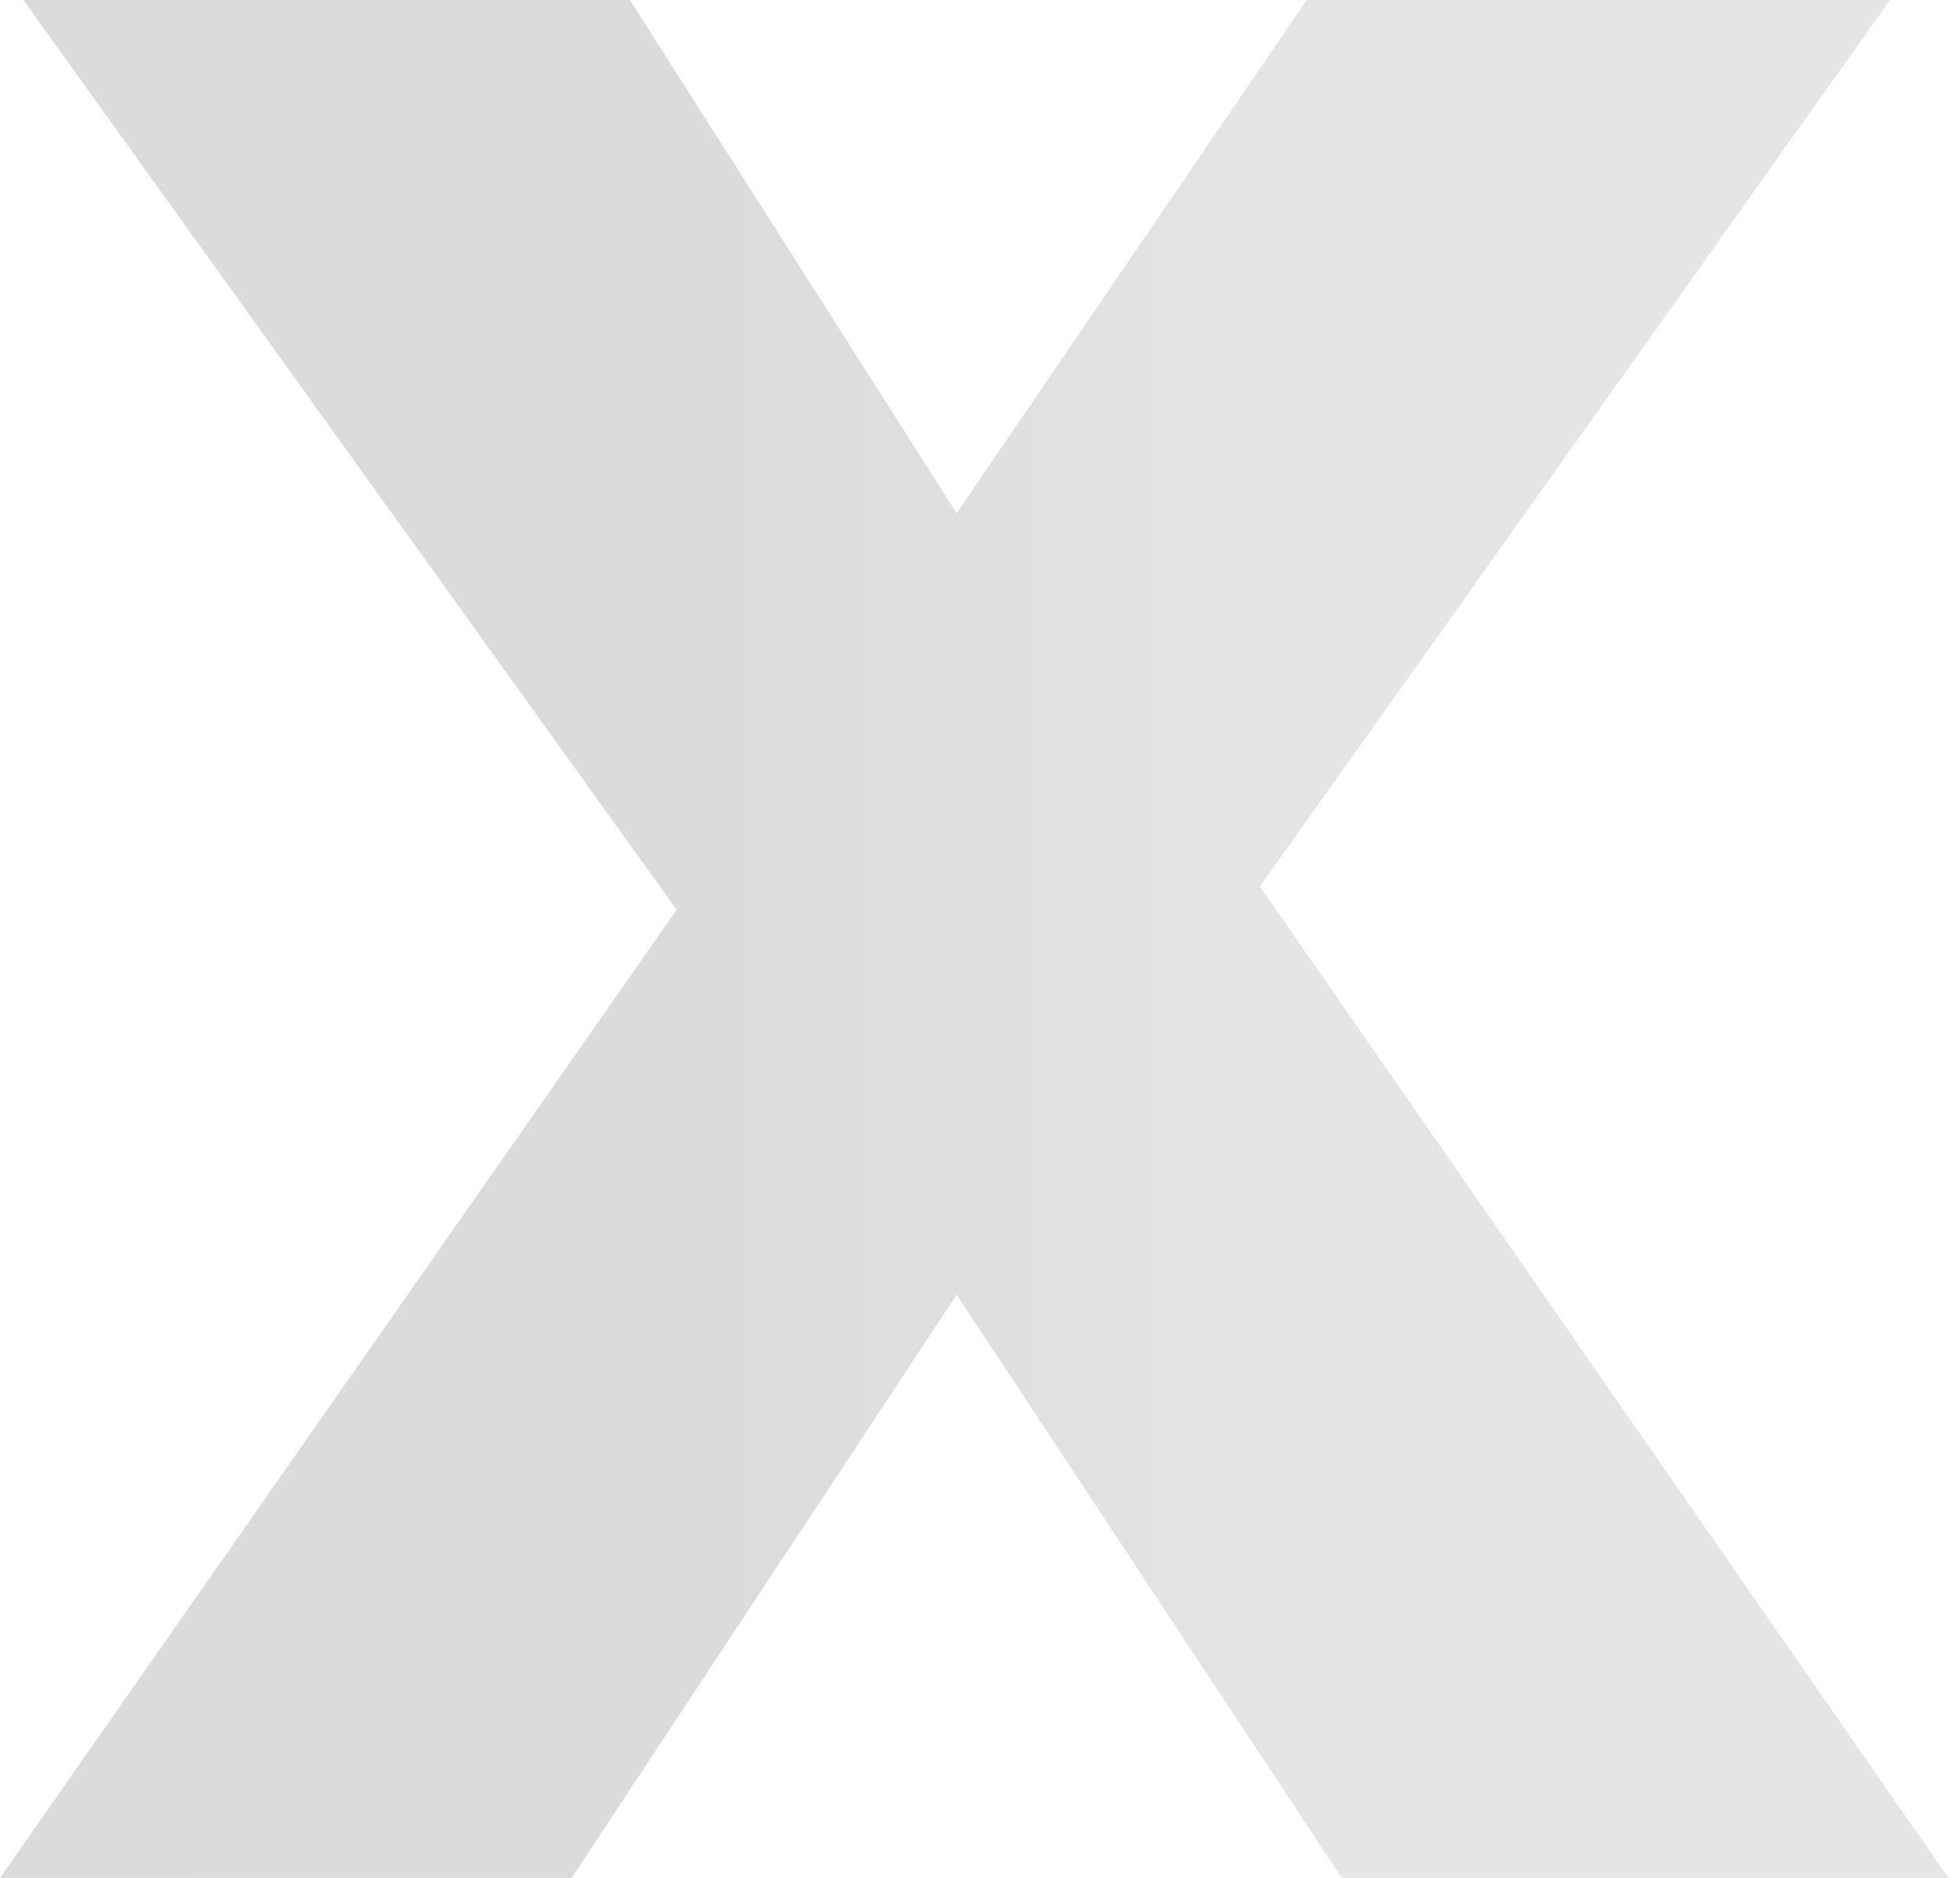 <?xml version="1.0" encoding="utf-8"?>
<!-- Generator: Adobe Illustrator 18.1.1, SVG Export Plug-In . SVG Version: 6.00 Build 0)  -->
<svg version="1.1" id="Layer_1" xmlns="http://www.w3.org/2000/svg" xmlns:xlink="http://www.w3.org/1999/xlink" x="0px" y="0px"
	 width="16.8px" height="16.1px" viewBox="0 0 16.8 16.1" enable-background="new 0 0 16.8 16.1" xml:space="preserve">
<g>
	<linearGradient id="SVGID_1_" gradientUnits="userSpaceOnUse" x1="0" y1="8.038" x2="16.771" y2="8.038">
		<stop  offset="0.366" style="stop-color:#DBDBDB"/>
		<stop  offset="0.663" style="stop-color:#E5E5E5"/>
	</linearGradient>
	<path fill="url(#SVGID_1_)" d="M0,16.1l5.8-8.3L0.2,0h5.2l2.8,4.4l3-4.4h5l-5.4,7.6l5.9,8.5h-5.2l-3.3-5l-3.3,5H0z"/>
</g>
</svg>

